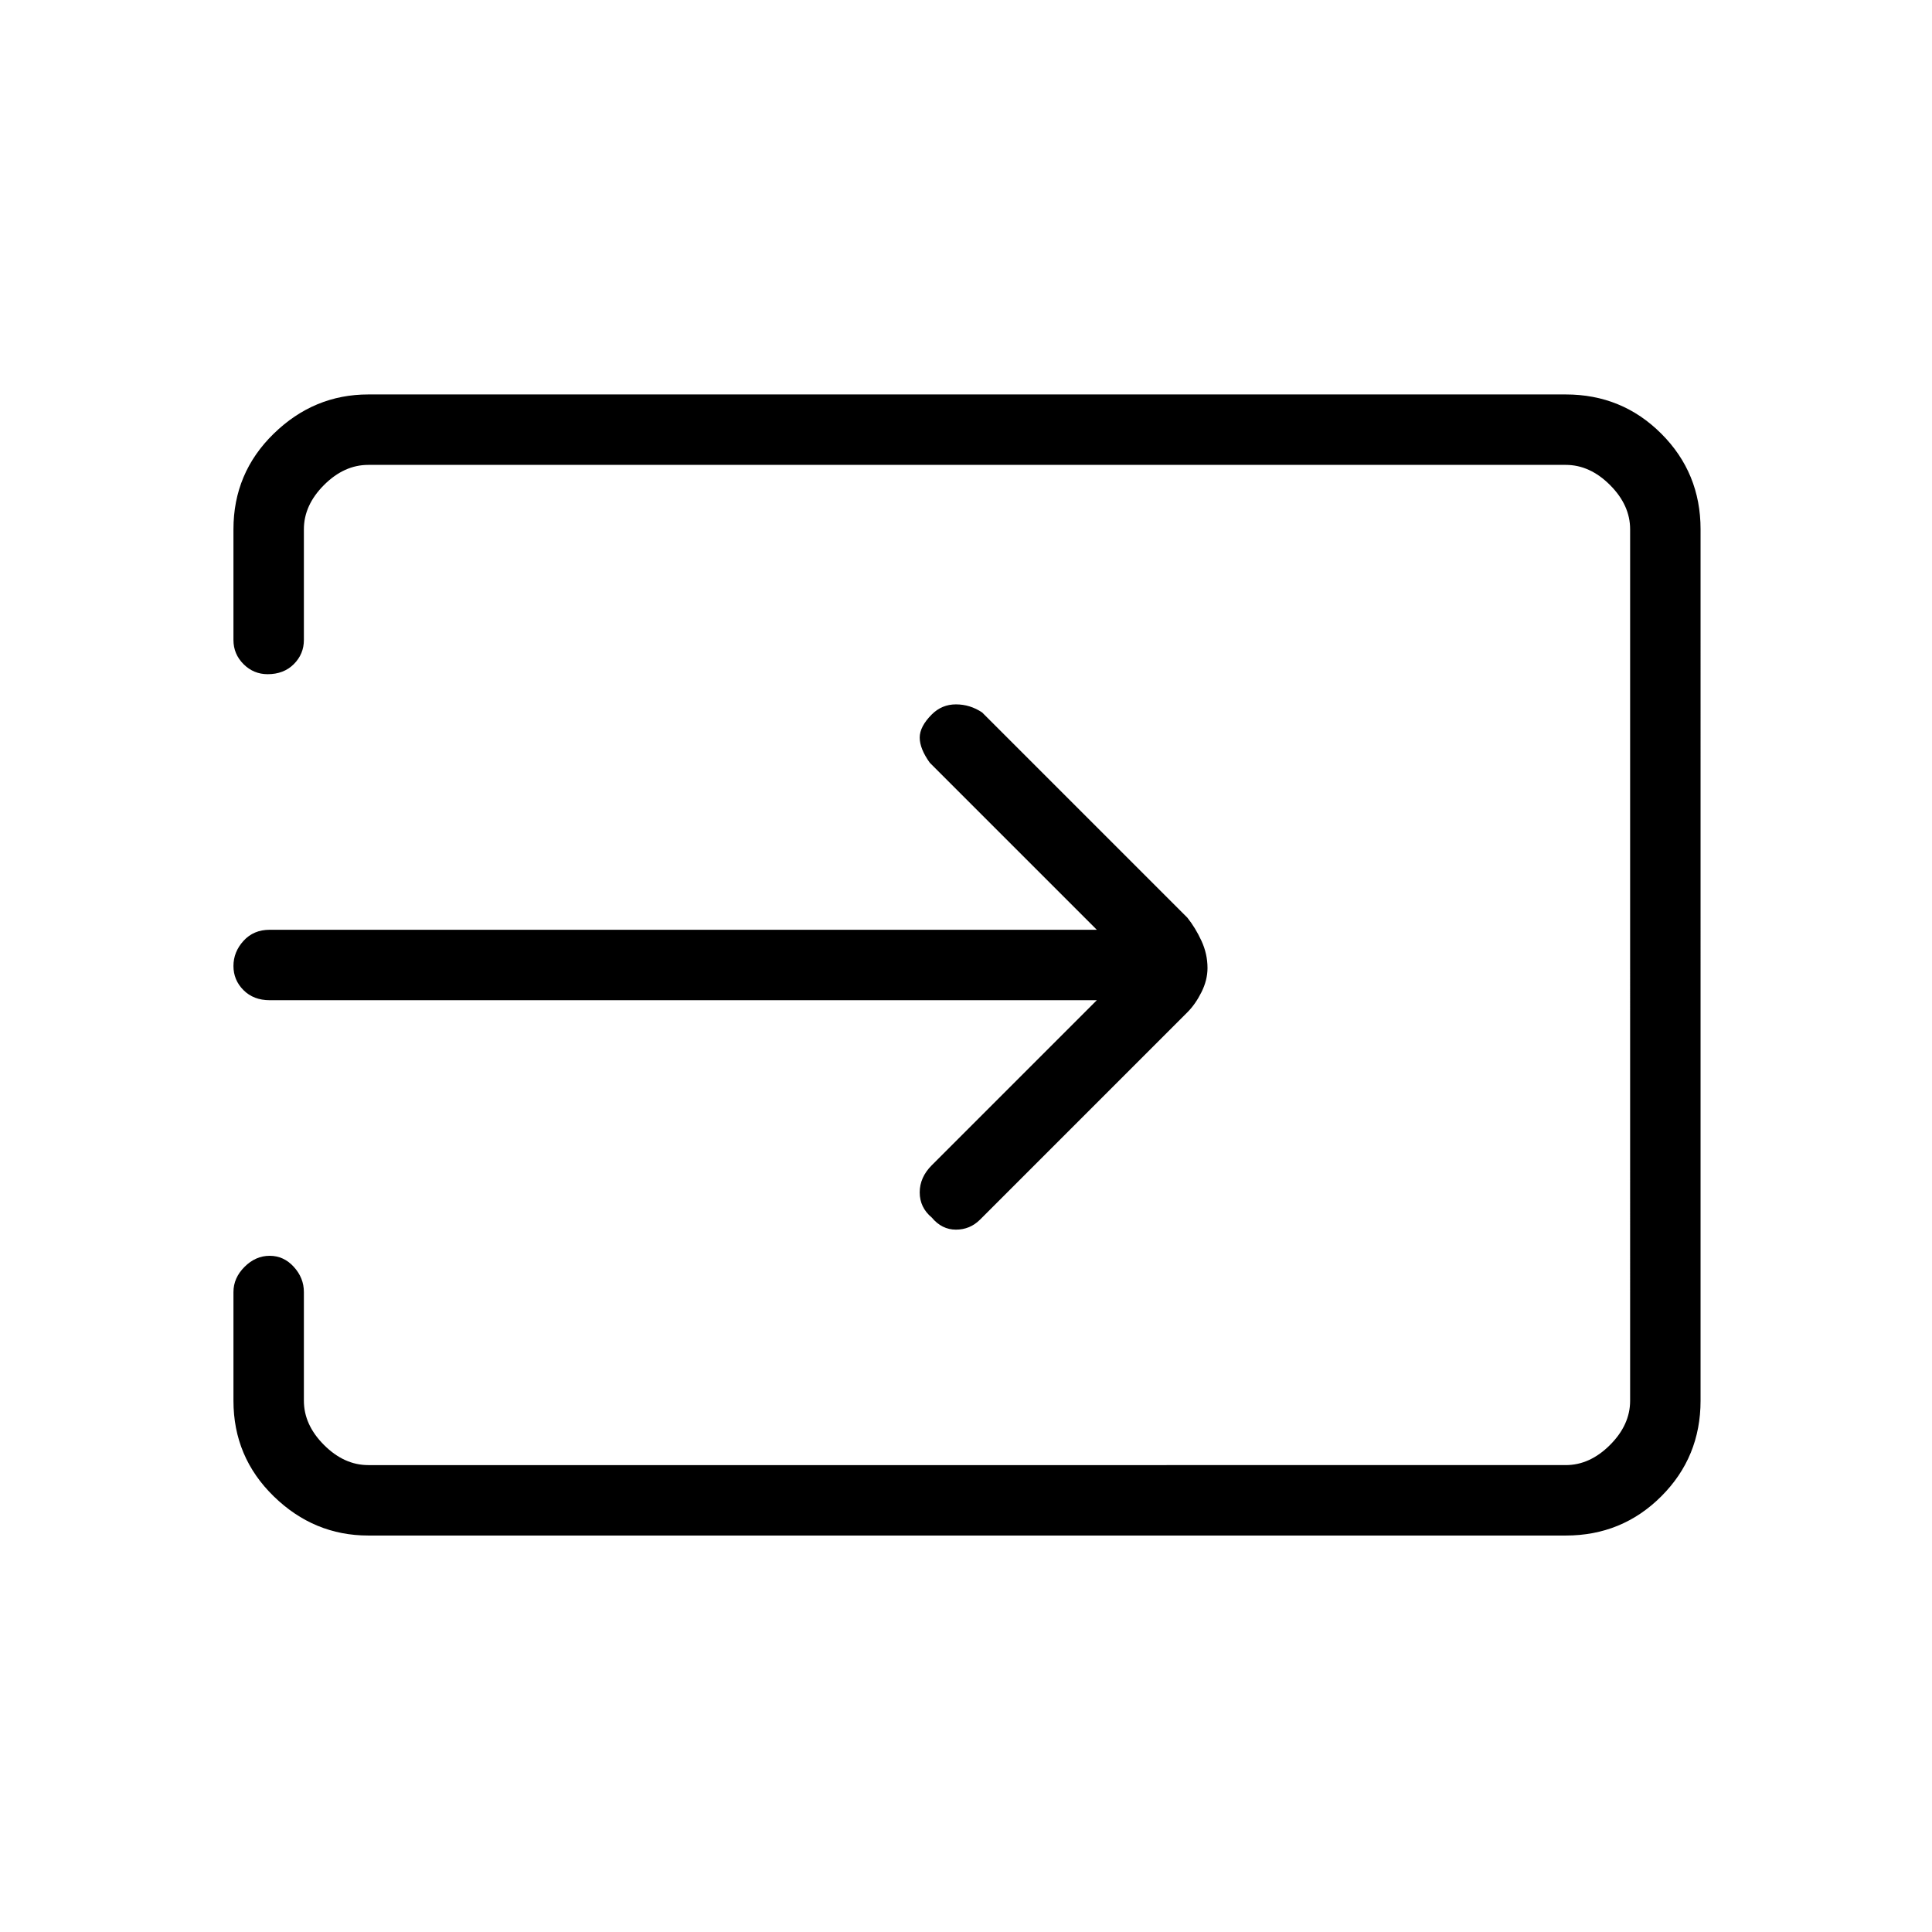 <svg xmlns="http://www.w3.org/2000/svg" height="48" width="48"><path d="M23.15 30.25q-.3-.25-.3-.625t.3-.675l4.1-4.1H6.7q-.4 0-.65-.25T5.8 24q0-.35.25-.625t.65-.275h20.55l-4.15-4.15q-.25-.35-.25-.625t.3-.575q.25-.25.6-.25t.65.2l5.1 5.1q.2.25.35.575.15.325.15.675 0 .3-.15.6t-.35.5l-5.15 5.15q-.25.25-.6.25t-.6-.3Zm-14 7.9q-1.35 0-2.35-.975t-1-2.375v-2.7q0-.35.275-.625T6.7 31.2q.35 0 .6.275t.25.625v2.7q0 .6.5 1.1.5.5 1.1.5H38.9q.6 0 1.1-.5.5-.5.5-1.1V13.15q0-.6-.5-1.1-.5-.5-1.1-.5H9.15q-.6 0-1.1.5-.5.5-.5 1.1v2.75q0 .35-.25.6t-.65.25q-.35 0-.6-.25t-.25-.6v-2.75q0-1.4 1-2.375 1-.975 2.35-.975H38.9q1.4 0 2.375.975.975.975.975 2.375V34.8q0 1.4-.975 2.375-.975.975-2.375.975Z"/></svg>